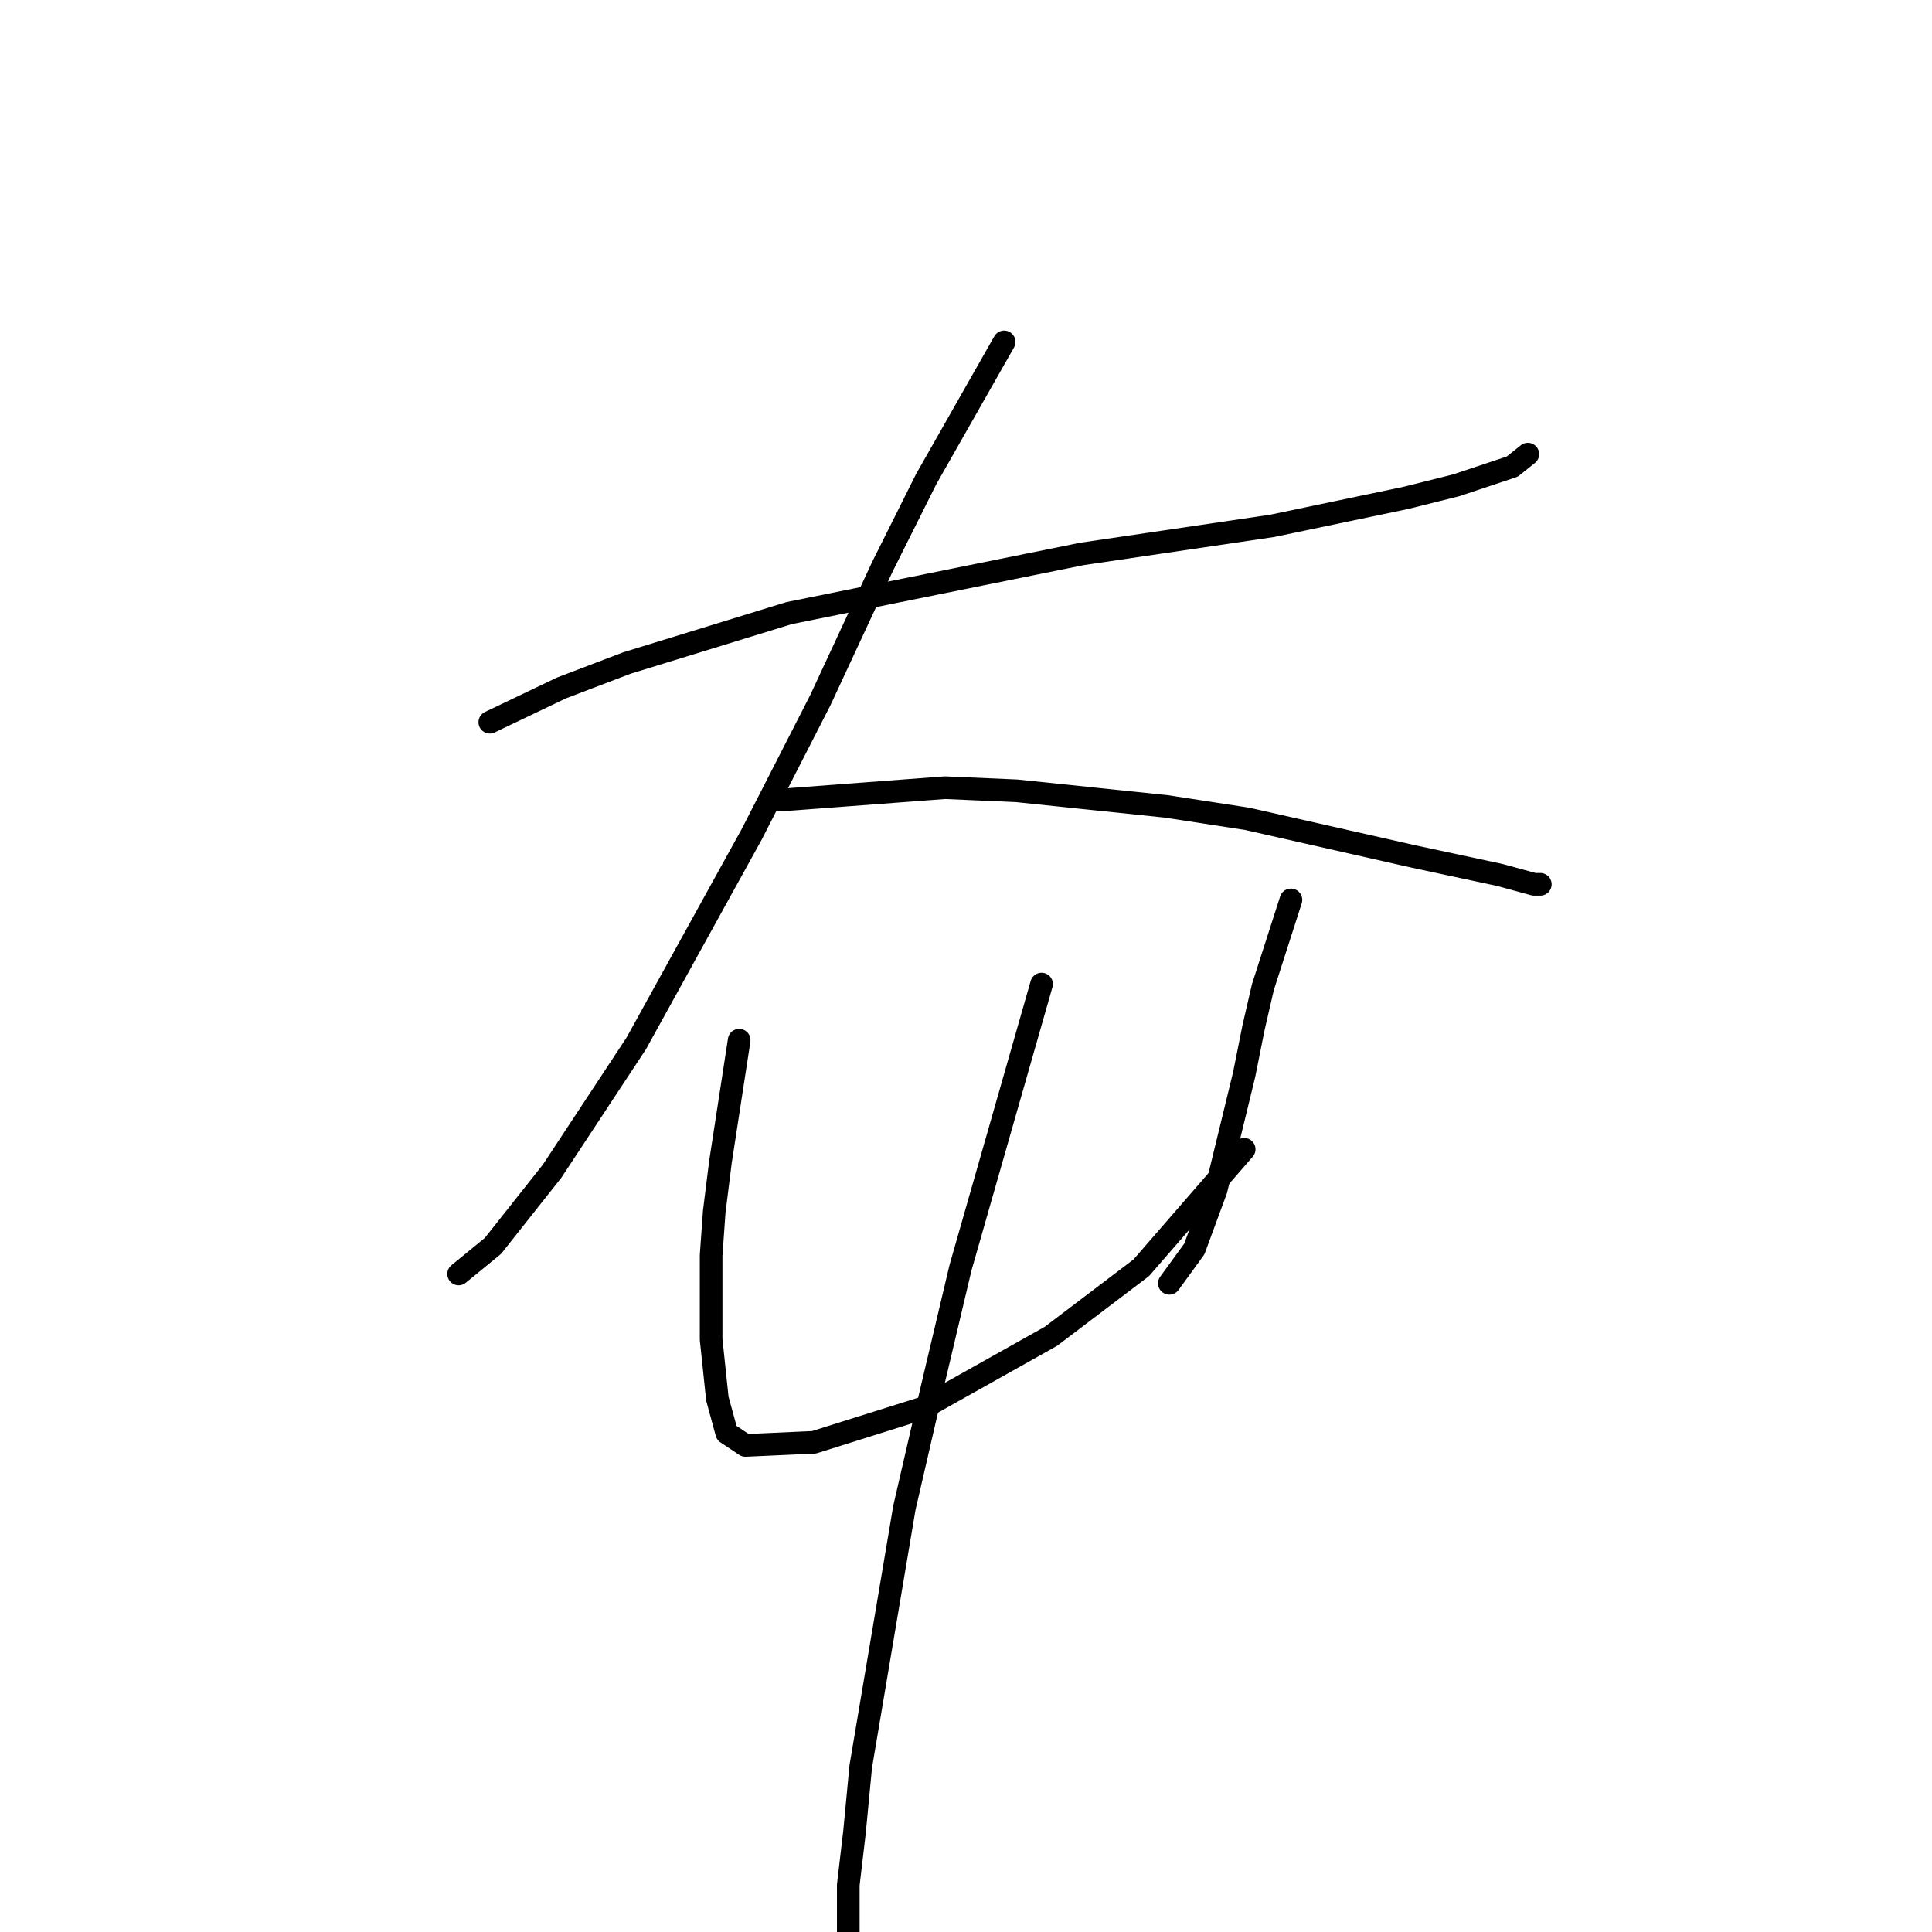 <?xml version="1.0" standalone="no"?>
    <svg width="256" height="256" xmlns="http://www.w3.org/2000/svg" version="1.1">
    <polyline stroke="black" stroke-width="3" stroke-linecap="round" fill="transparent" stroke-linejoin="round" points="64.901 95.698 74.401 91.155 83.075 87.85 104.554 81.242 143.38 73.394 168.577 69.676 186.338 65.959 192.947 64.307 200.381 61.828 202.447 60.176 202.447 60.176 " />
        <polyline stroke="black" stroke-width="3" stroke-linecap="round" fill="transparent" stroke-linejoin="round" points="133.054 45.306 122.728 63.48 116.945 75.046 108.684 92.807 99.597 110.568 84.314 138.243 73.162 155.178 65.314 165.091 60.77 168.808 60.77 168.808 " />
        <polyline stroke="black" stroke-width="3" stroke-linecap="round" fill="transparent" stroke-linejoin="round" points="103.315 106.025 125.206 104.372 134.706 104.786 154.533 106.851 165.272 108.503 187.164 113.46 198.729 115.938 203.273 117.177 204.099 117.177 204.099 117.177 " />
        <polyline stroke="black" stroke-width="3" stroke-linecap="round" fill="transparent" stroke-linejoin="round" points="97.945 137.83 95.467 153.939 94.641 160.547 94.228 166.33 94.228 177.482 95.054 185.33 96.293 189.874 98.771 191.526 107.858 191.113 122.315 186.569 139.25 177.069 151.228 167.982 164.859 152.286 164.859 152.286 " />
        <polyline stroke="black" stroke-width="3" stroke-linecap="round" fill="transparent" stroke-linejoin="round" points="171.055 119.242 167.337 130.808 166.098 136.177 164.859 142.373 161.142 157.656 158.25 165.504 154.946 170.047 154.946 170.047 " />
        <polyline stroke="black" stroke-width="3" stroke-linecap="round" fill="transparent" stroke-linejoin="round" points="138.011 130.395 127.271 167.982 123.554 183.678 119.837 199.787 114.054 234.07 113.228 242.744 112.402 249.766 112.402 256.375 112.402 256.375 " />
        </svg>